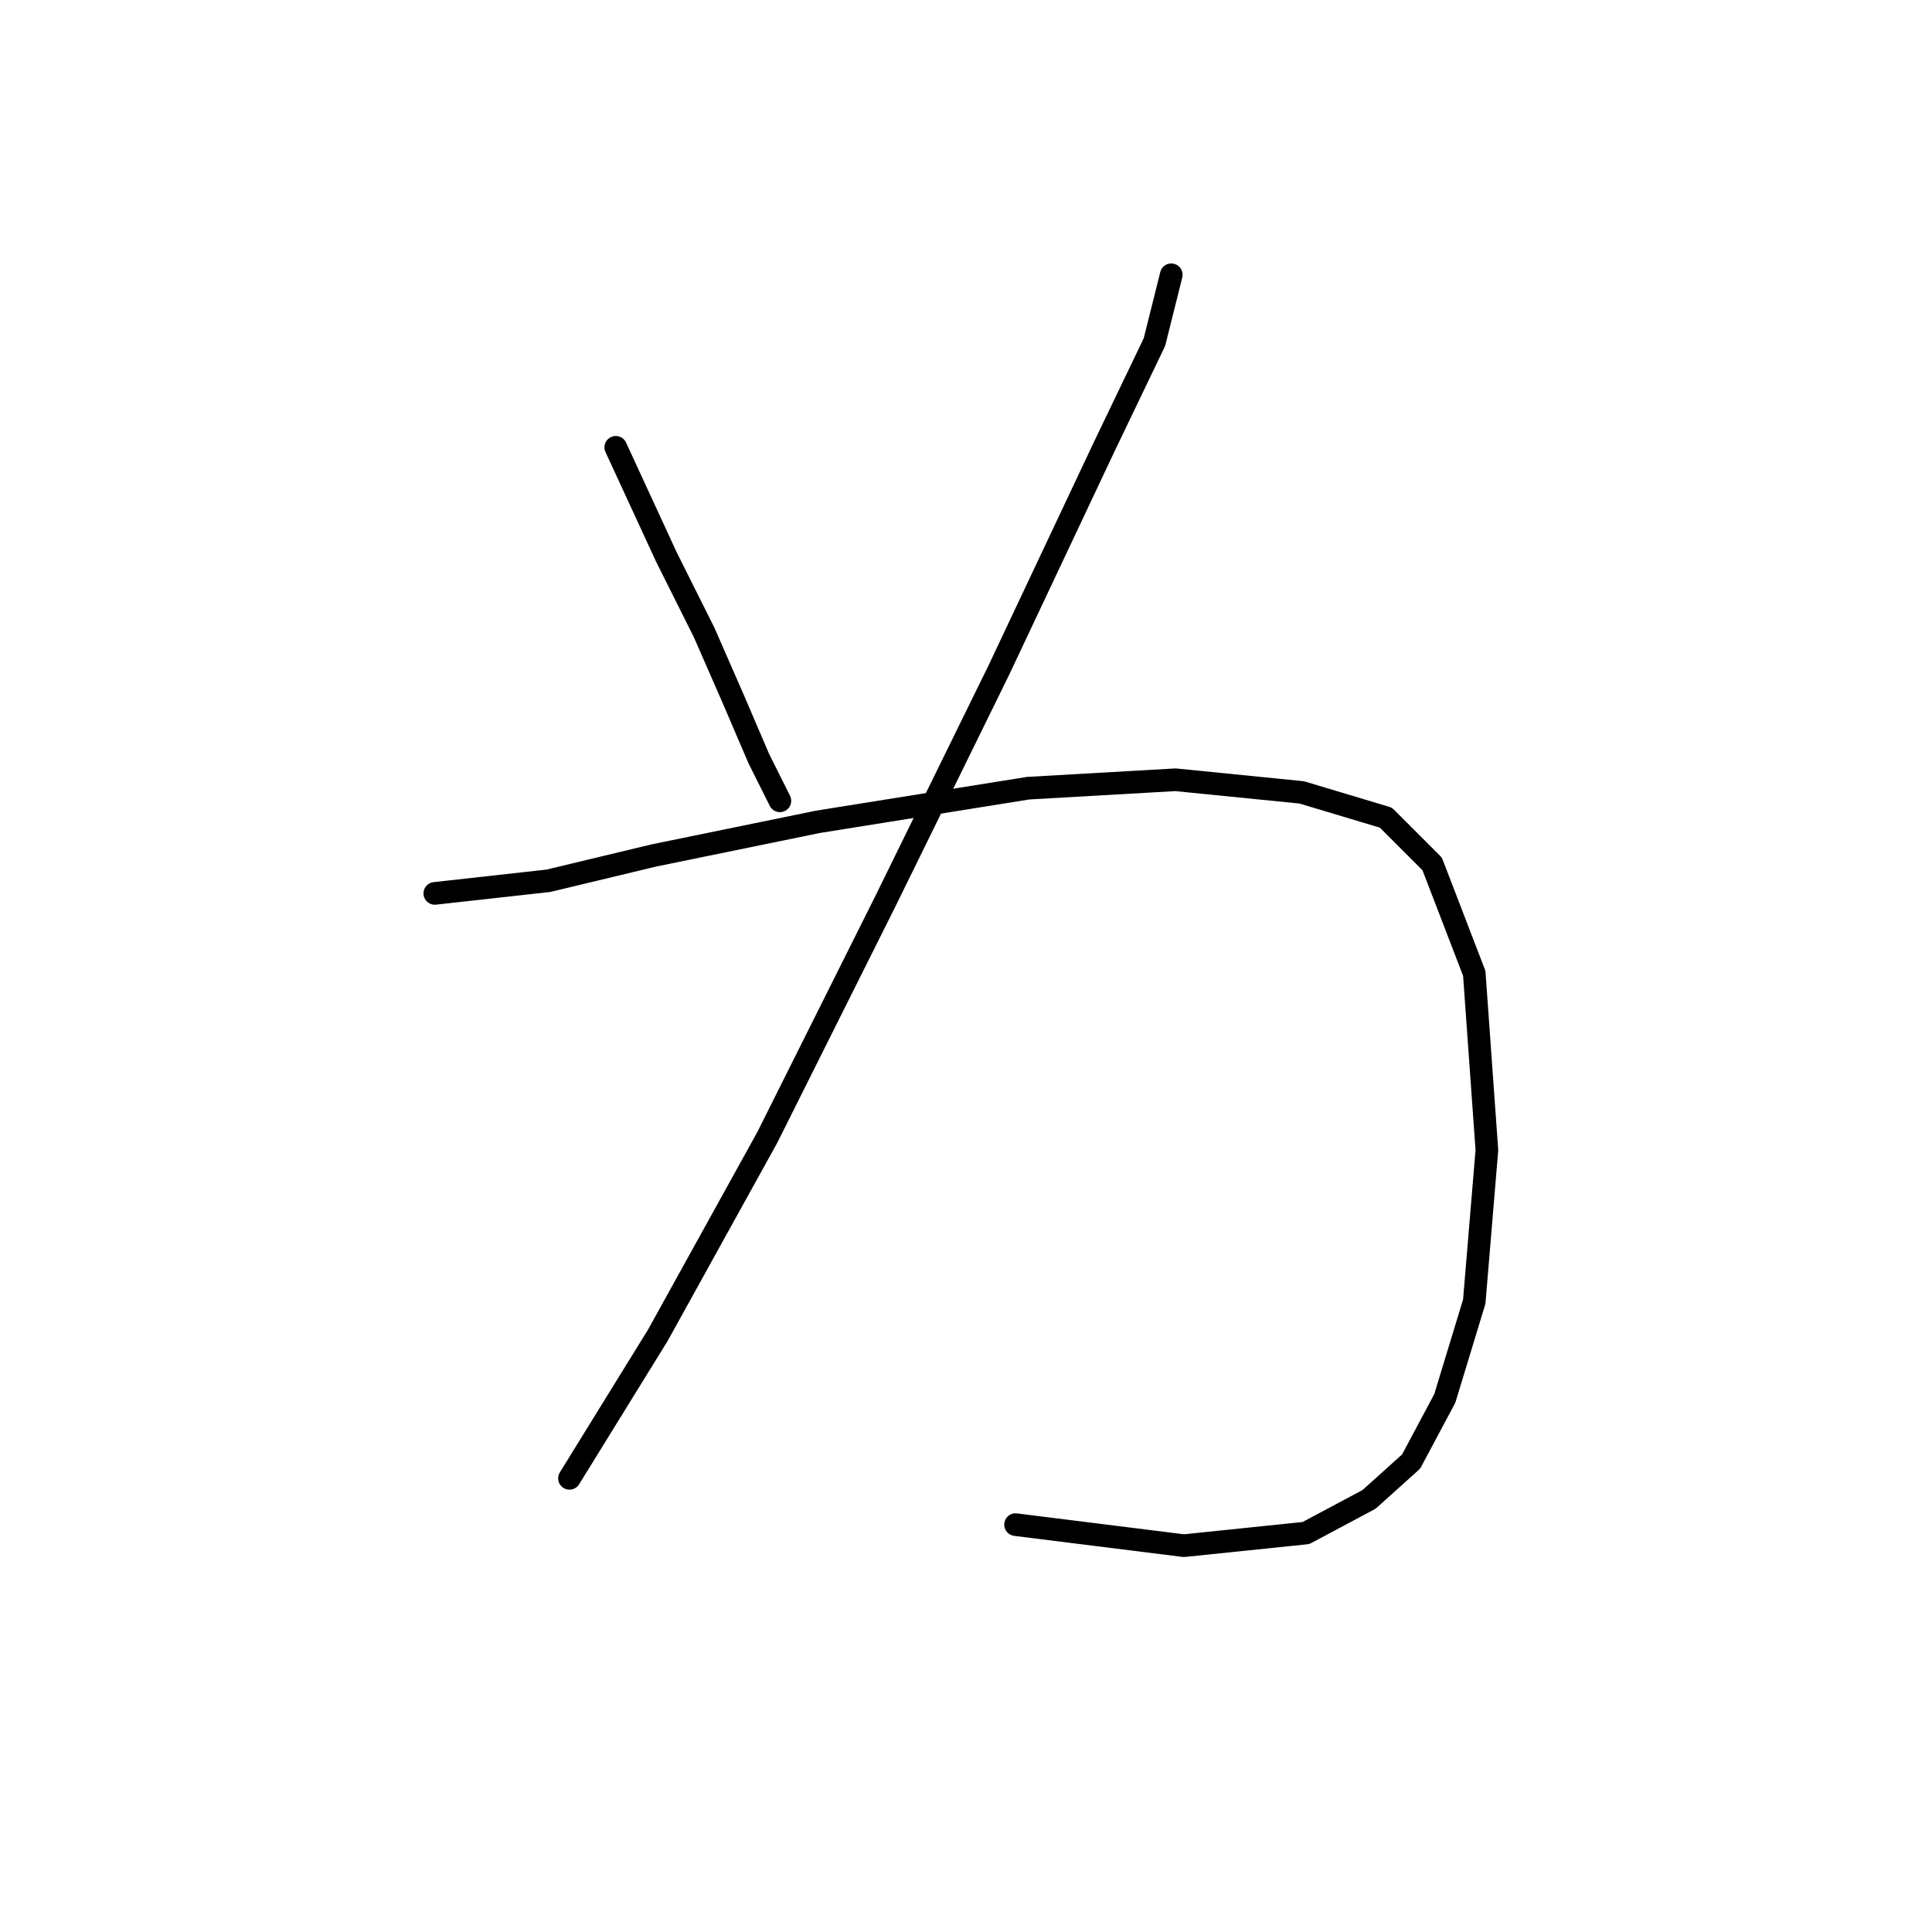 <?xml version="1.0" standalone="no"?>
    <svg width="256" height="256" xmlns="http://www.w3.org/2000/svg" version="1.1">
    <polyline stroke="black" stroke-width="3" stroke-linecap="round" fill="transparent" stroke-linejoin="round" points="81.593 59.271 88.284 73.769 93.303 83.807 97.206 92.729 100.552 100.535 103.34 106.111 103.34 106.111 " />
        <polyline stroke="black" stroke-width="3" stroke-linecap="round" fill="transparent" stroke-linejoin="round" points="155.199 36.409 152.968 45.331 146.277 59.271 132.336 88.825 117.281 119.494 101.667 150.721 87.169 176.929 75.459 195.888 75.459 195.888 " />
        <polyline stroke="black" stroke-width="3" stroke-linecap="round" fill="transparent" stroke-linejoin="round" points="57.615 118.379 72.671 116.706 86.611 113.36 108.359 108.9 136.24 104.439 155.756 103.323 172.485 104.996 183.637 108.342 189.771 114.476 195.347 128.974 197.02 152.394 195.347 172.468 191.444 185.294 186.983 193.658 181.407 198.676 173.043 203.137 156.872 204.81 134.567 202.022 134.567 202.022 " />
        </svg>